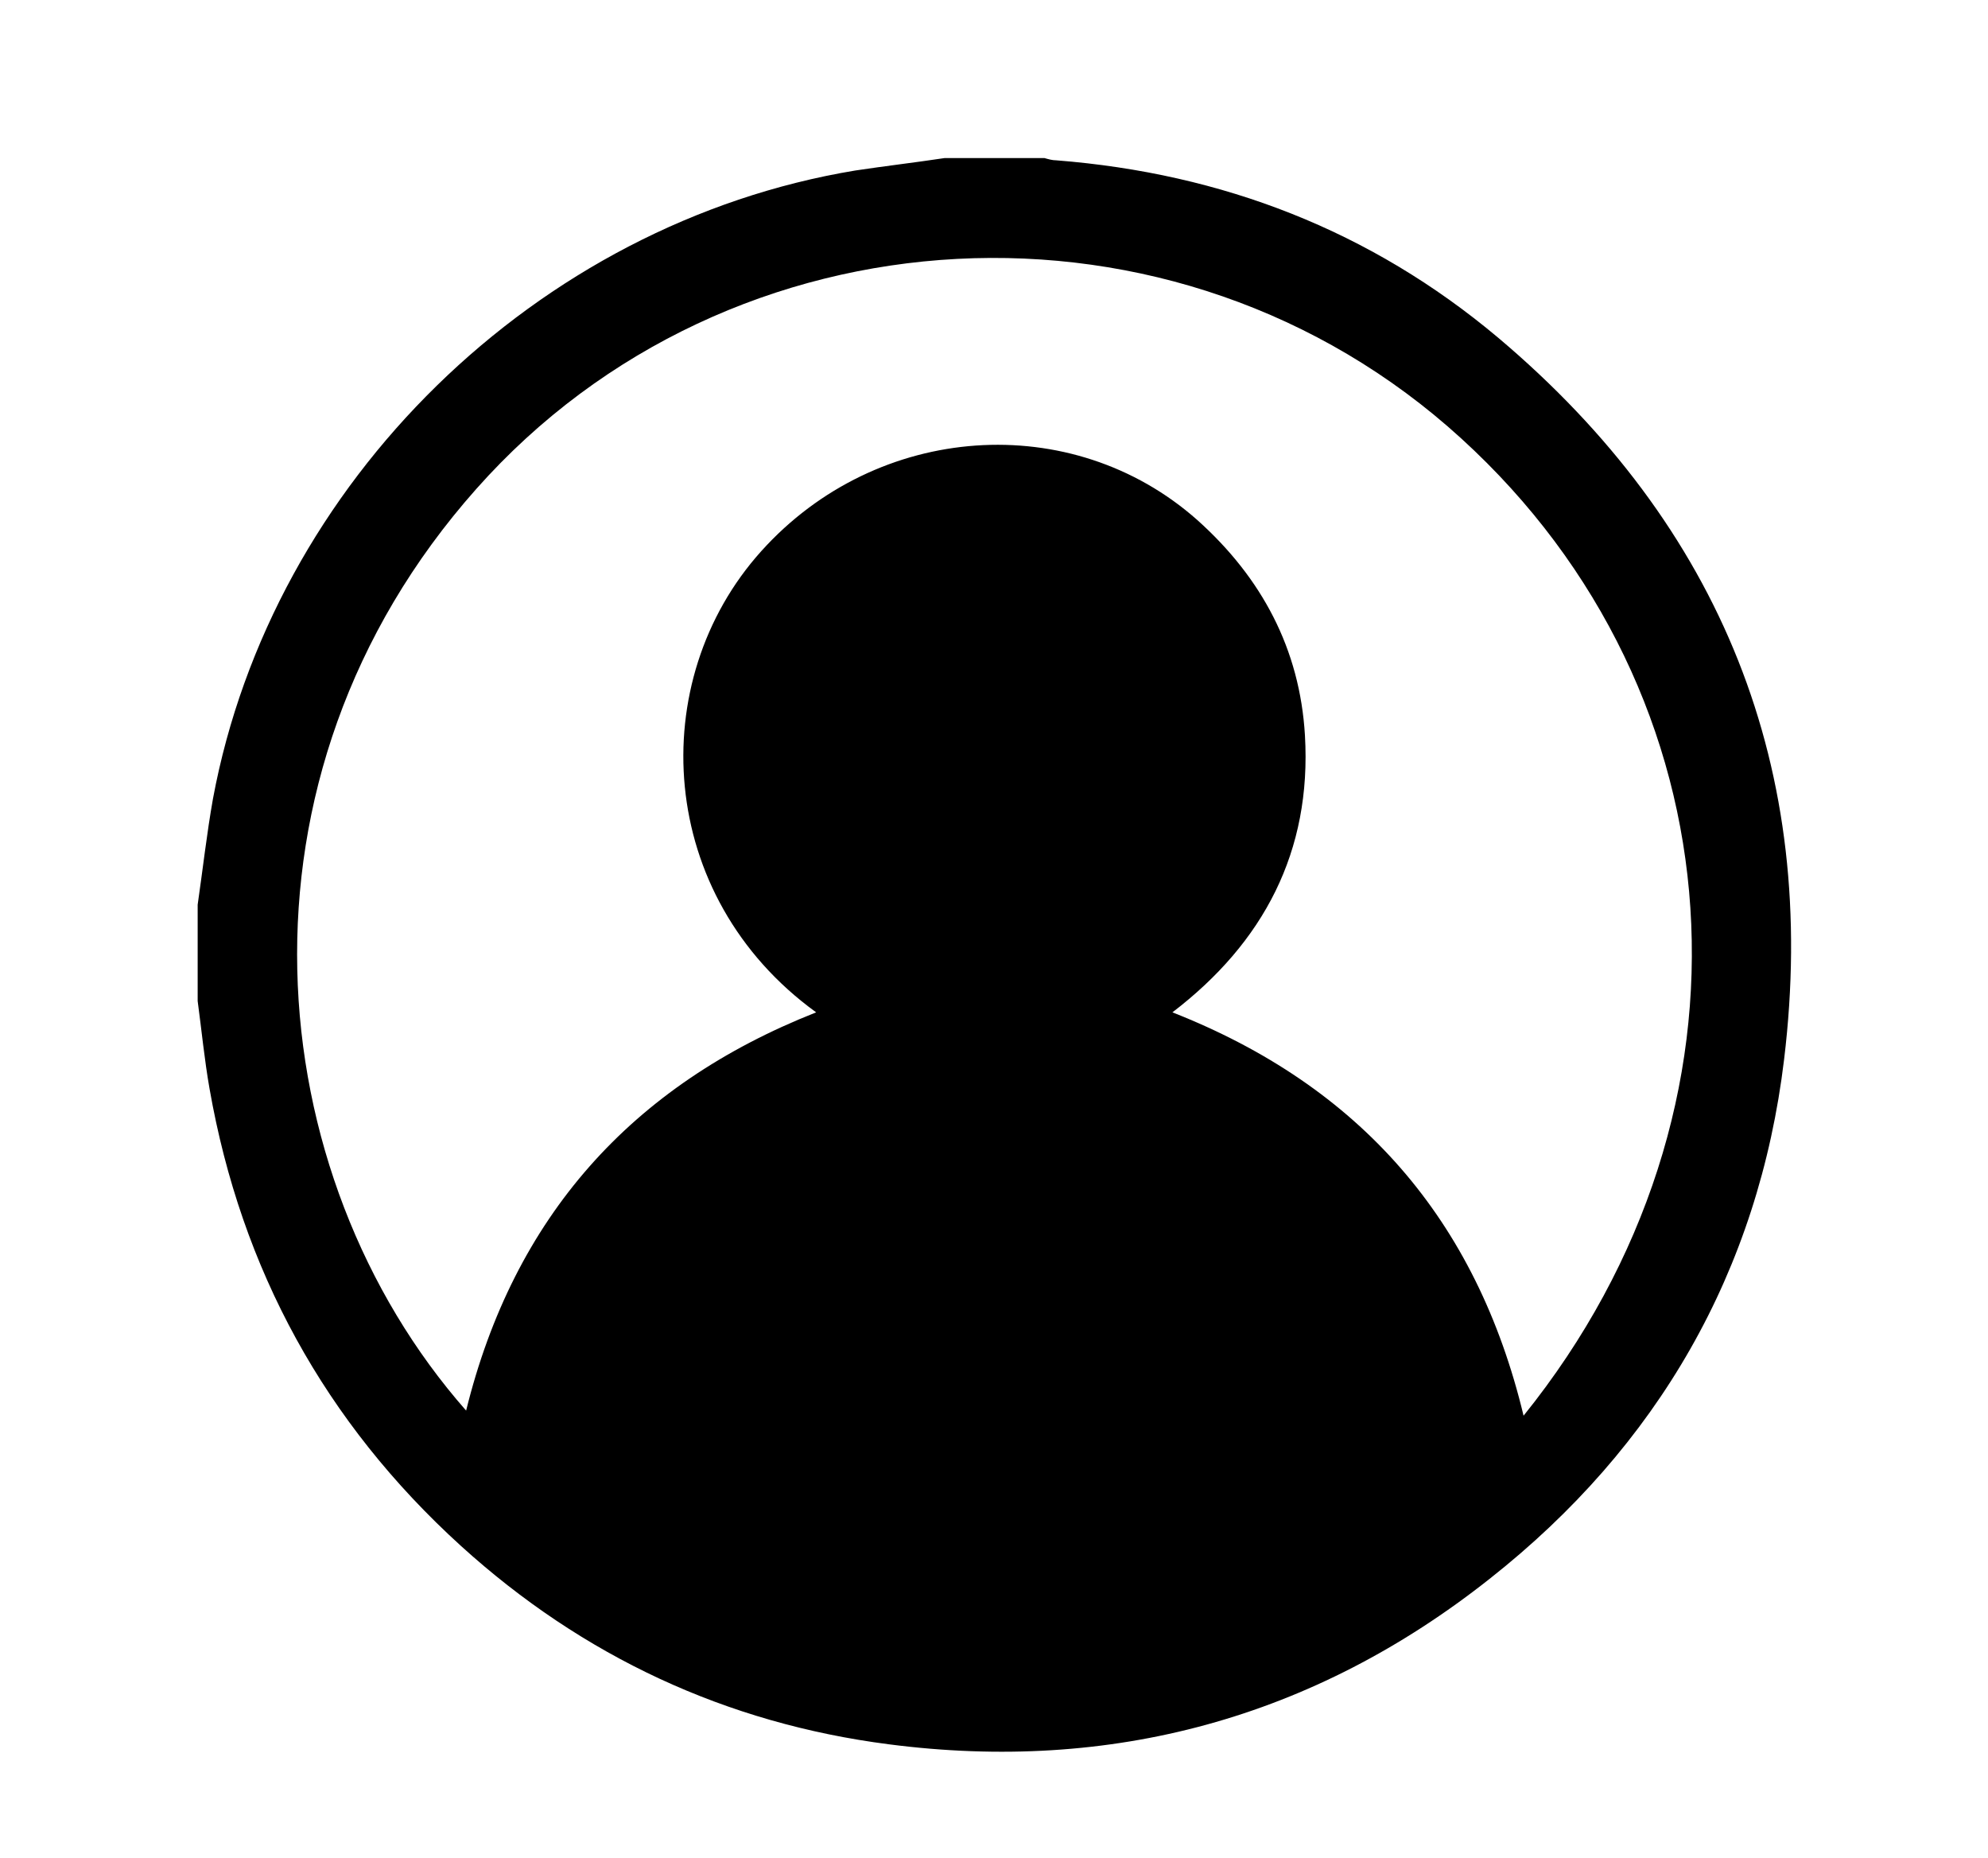 <svg enable-background="new 0 0 351 328" viewBox="0 0 351 328" xmlns="http://www.w3.org/2000/svg"><path d="m166.8 27.9h17.6c.7.2 1.4.4 2.1.4 29.3 2.3 55.5 12.4 78 31.3 39.5 33.3 56.7 76.2 50.5 127.4-4.5 37.4-22.3 68.3-52 91.7-31.1 24.6-66.8 34.3-106.1 29.2-28.7-3.7-54-15.5-75.5-35-24-21.8-38.8-48.8-44.4-80.7-.9-5.1-1.4-10.3-2.1-15.5 0-5.7 0-11.4 0-17 .9-6.2 1.6-12.5 2.7-18.7 10.4-55.9 57.2-101.6 113.4-110.9 5.3-.8 10.5-1.4 15.8-2.2zm40.2 150.8c33.1 13 53.7 36.6 62 71.2 43.7-54.2 38.5-127.4-11-172.5-50.3-45.9-129.1-41.6-173.9 8.9-45.3 51-38.4 121.1-1.8 162.7 8.4-34.1 29.1-57.4 61.8-70.3-28.3-20.5-30.3-58.5-9.7-81.4 20.5-22.8 54.9-25.1 77-5.5 11.4 10.2 18.1 22.8 19 38 1.2 20.5-7.3 36.6-23.4 48.9z"/></svg>